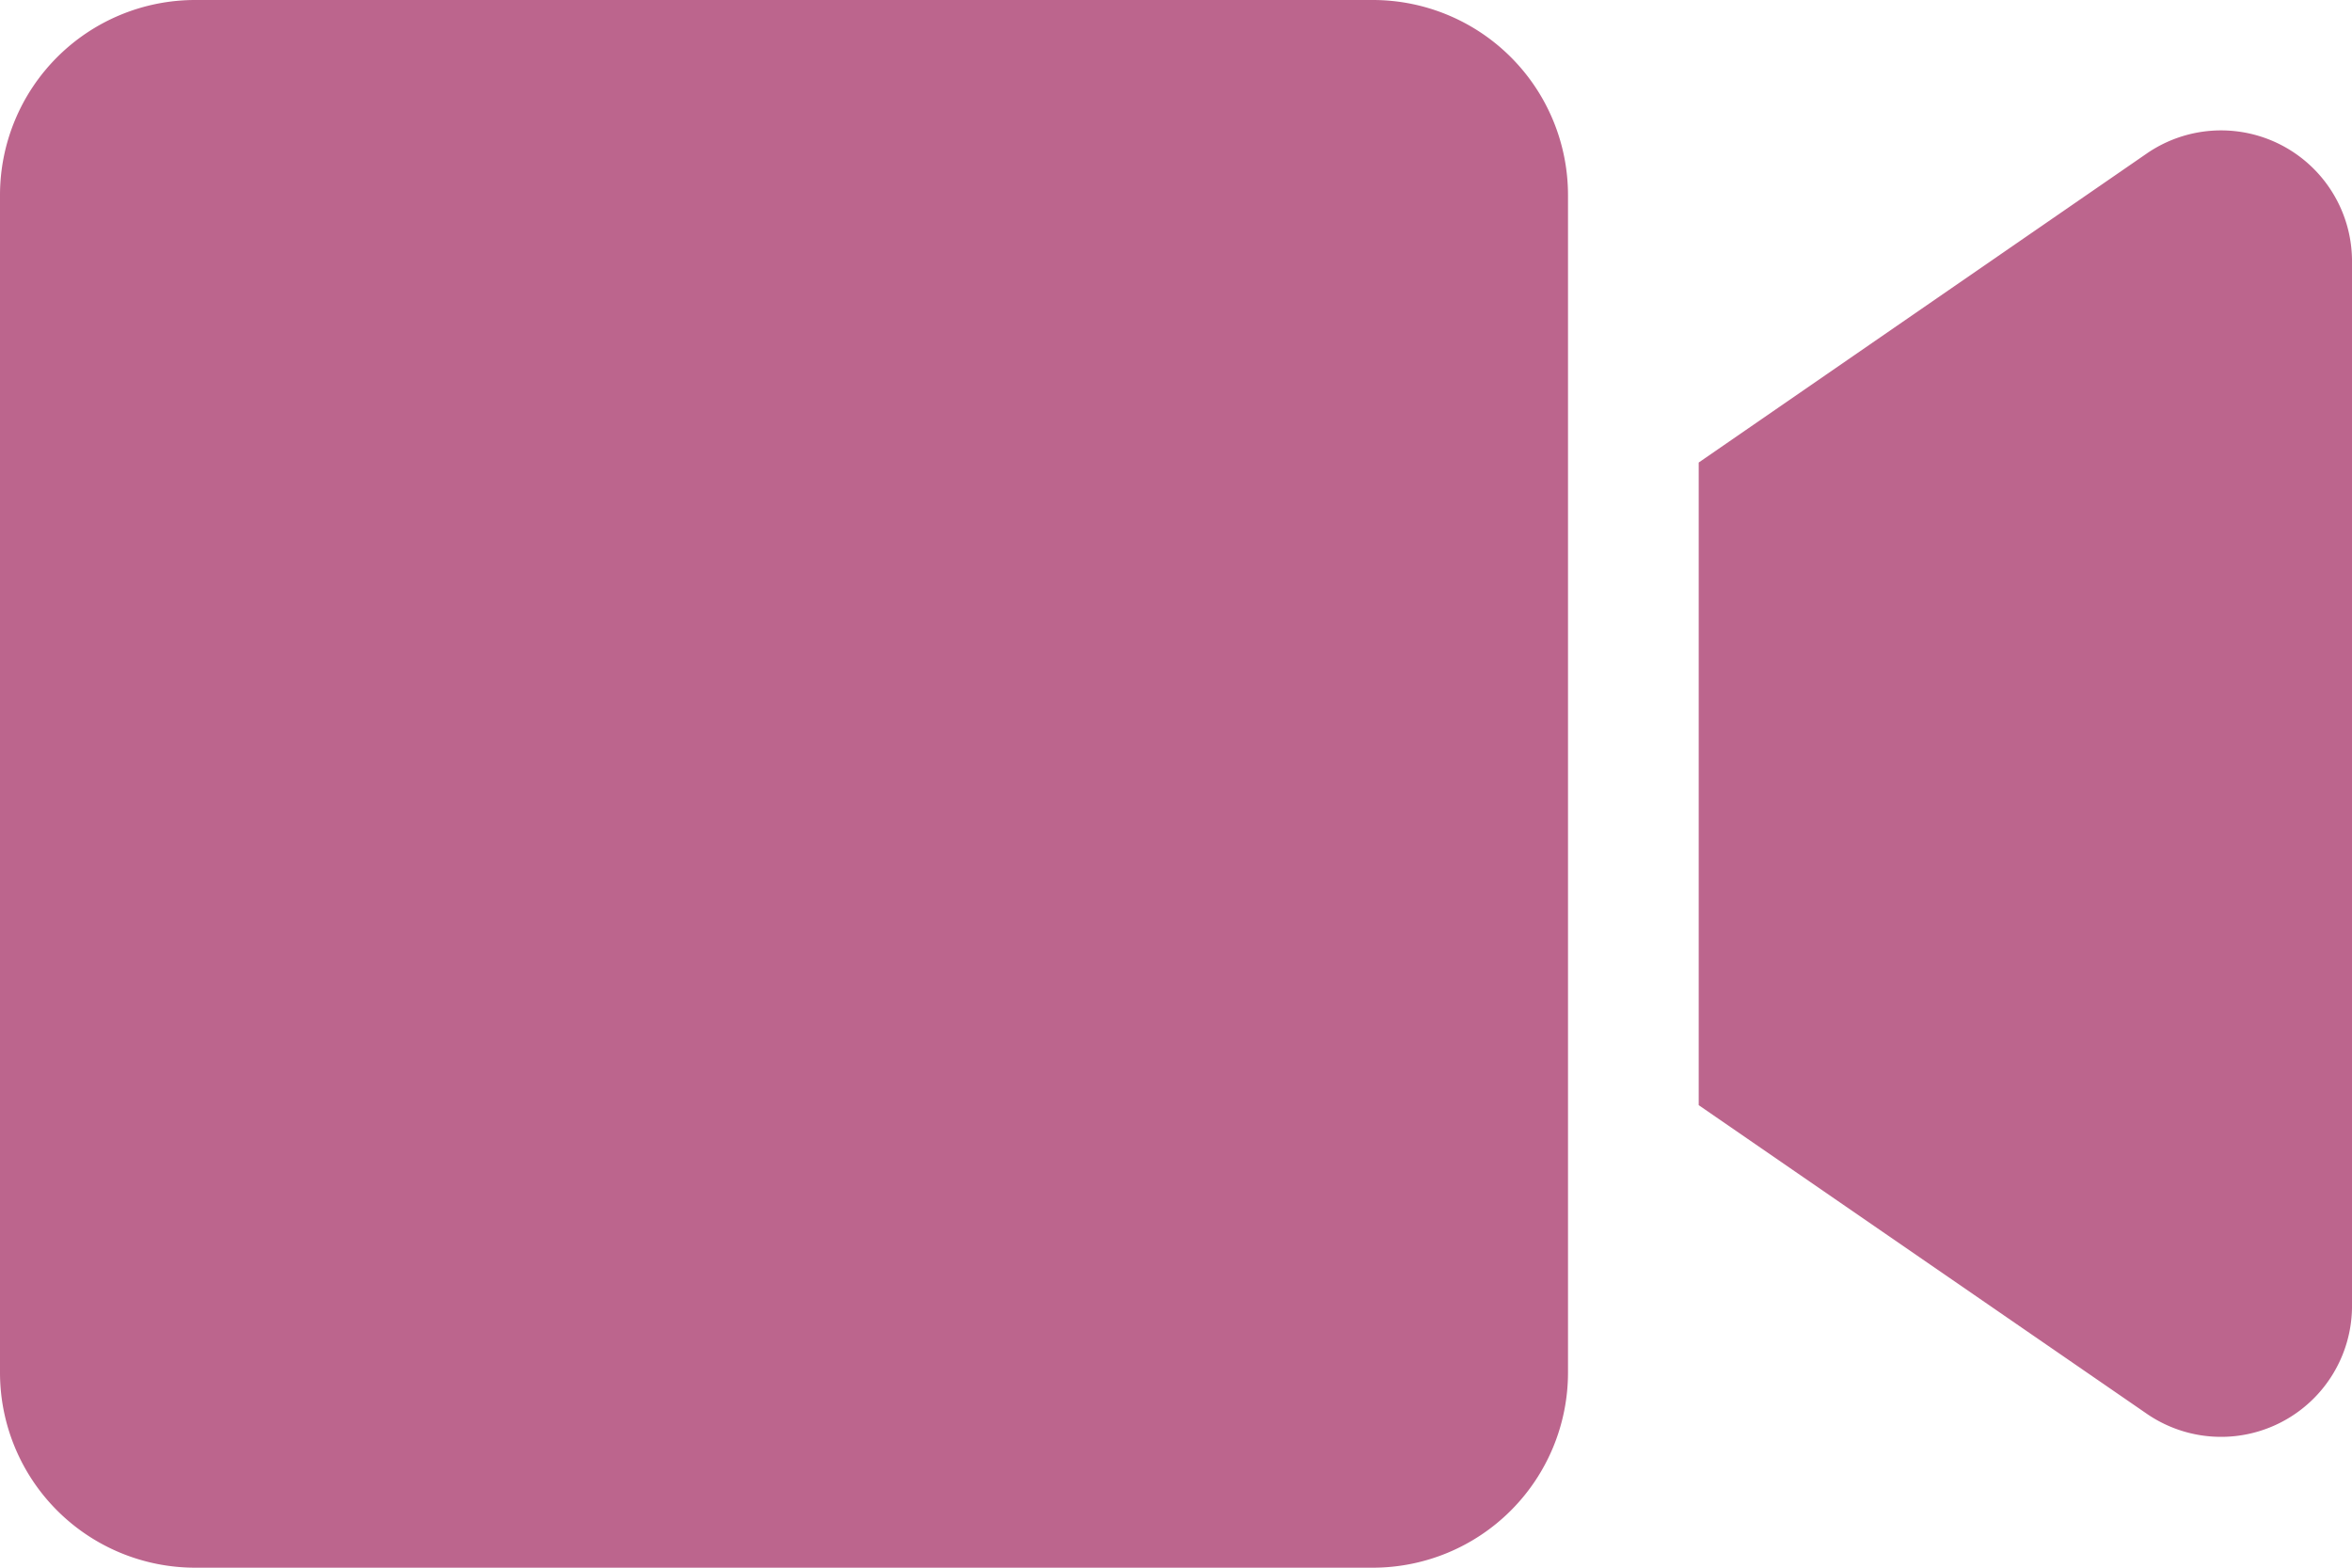 <svg xmlns="http://www.w3.org/2000/svg" width="37.5" height="25" viewBox="0 0 37.5 25">
  <path id="video" d="M21.888,0H3.112A3.112,3.112,0,0,0,0,3.112V21.888A3.112,3.112,0,0,0,3.112,25H21.888A3.112,3.112,0,0,0,25,21.888V3.112A3.112,3.112,0,0,0,21.888,0ZM34.219,2.454,27.084,7.376V17.624l7.135,4.915A2.088,2.088,0,0,0,37.5,20.86V4.134A2.088,2.088,0,0,0,34.219,2.454Z" fill="#bc658d"/>
</svg>
